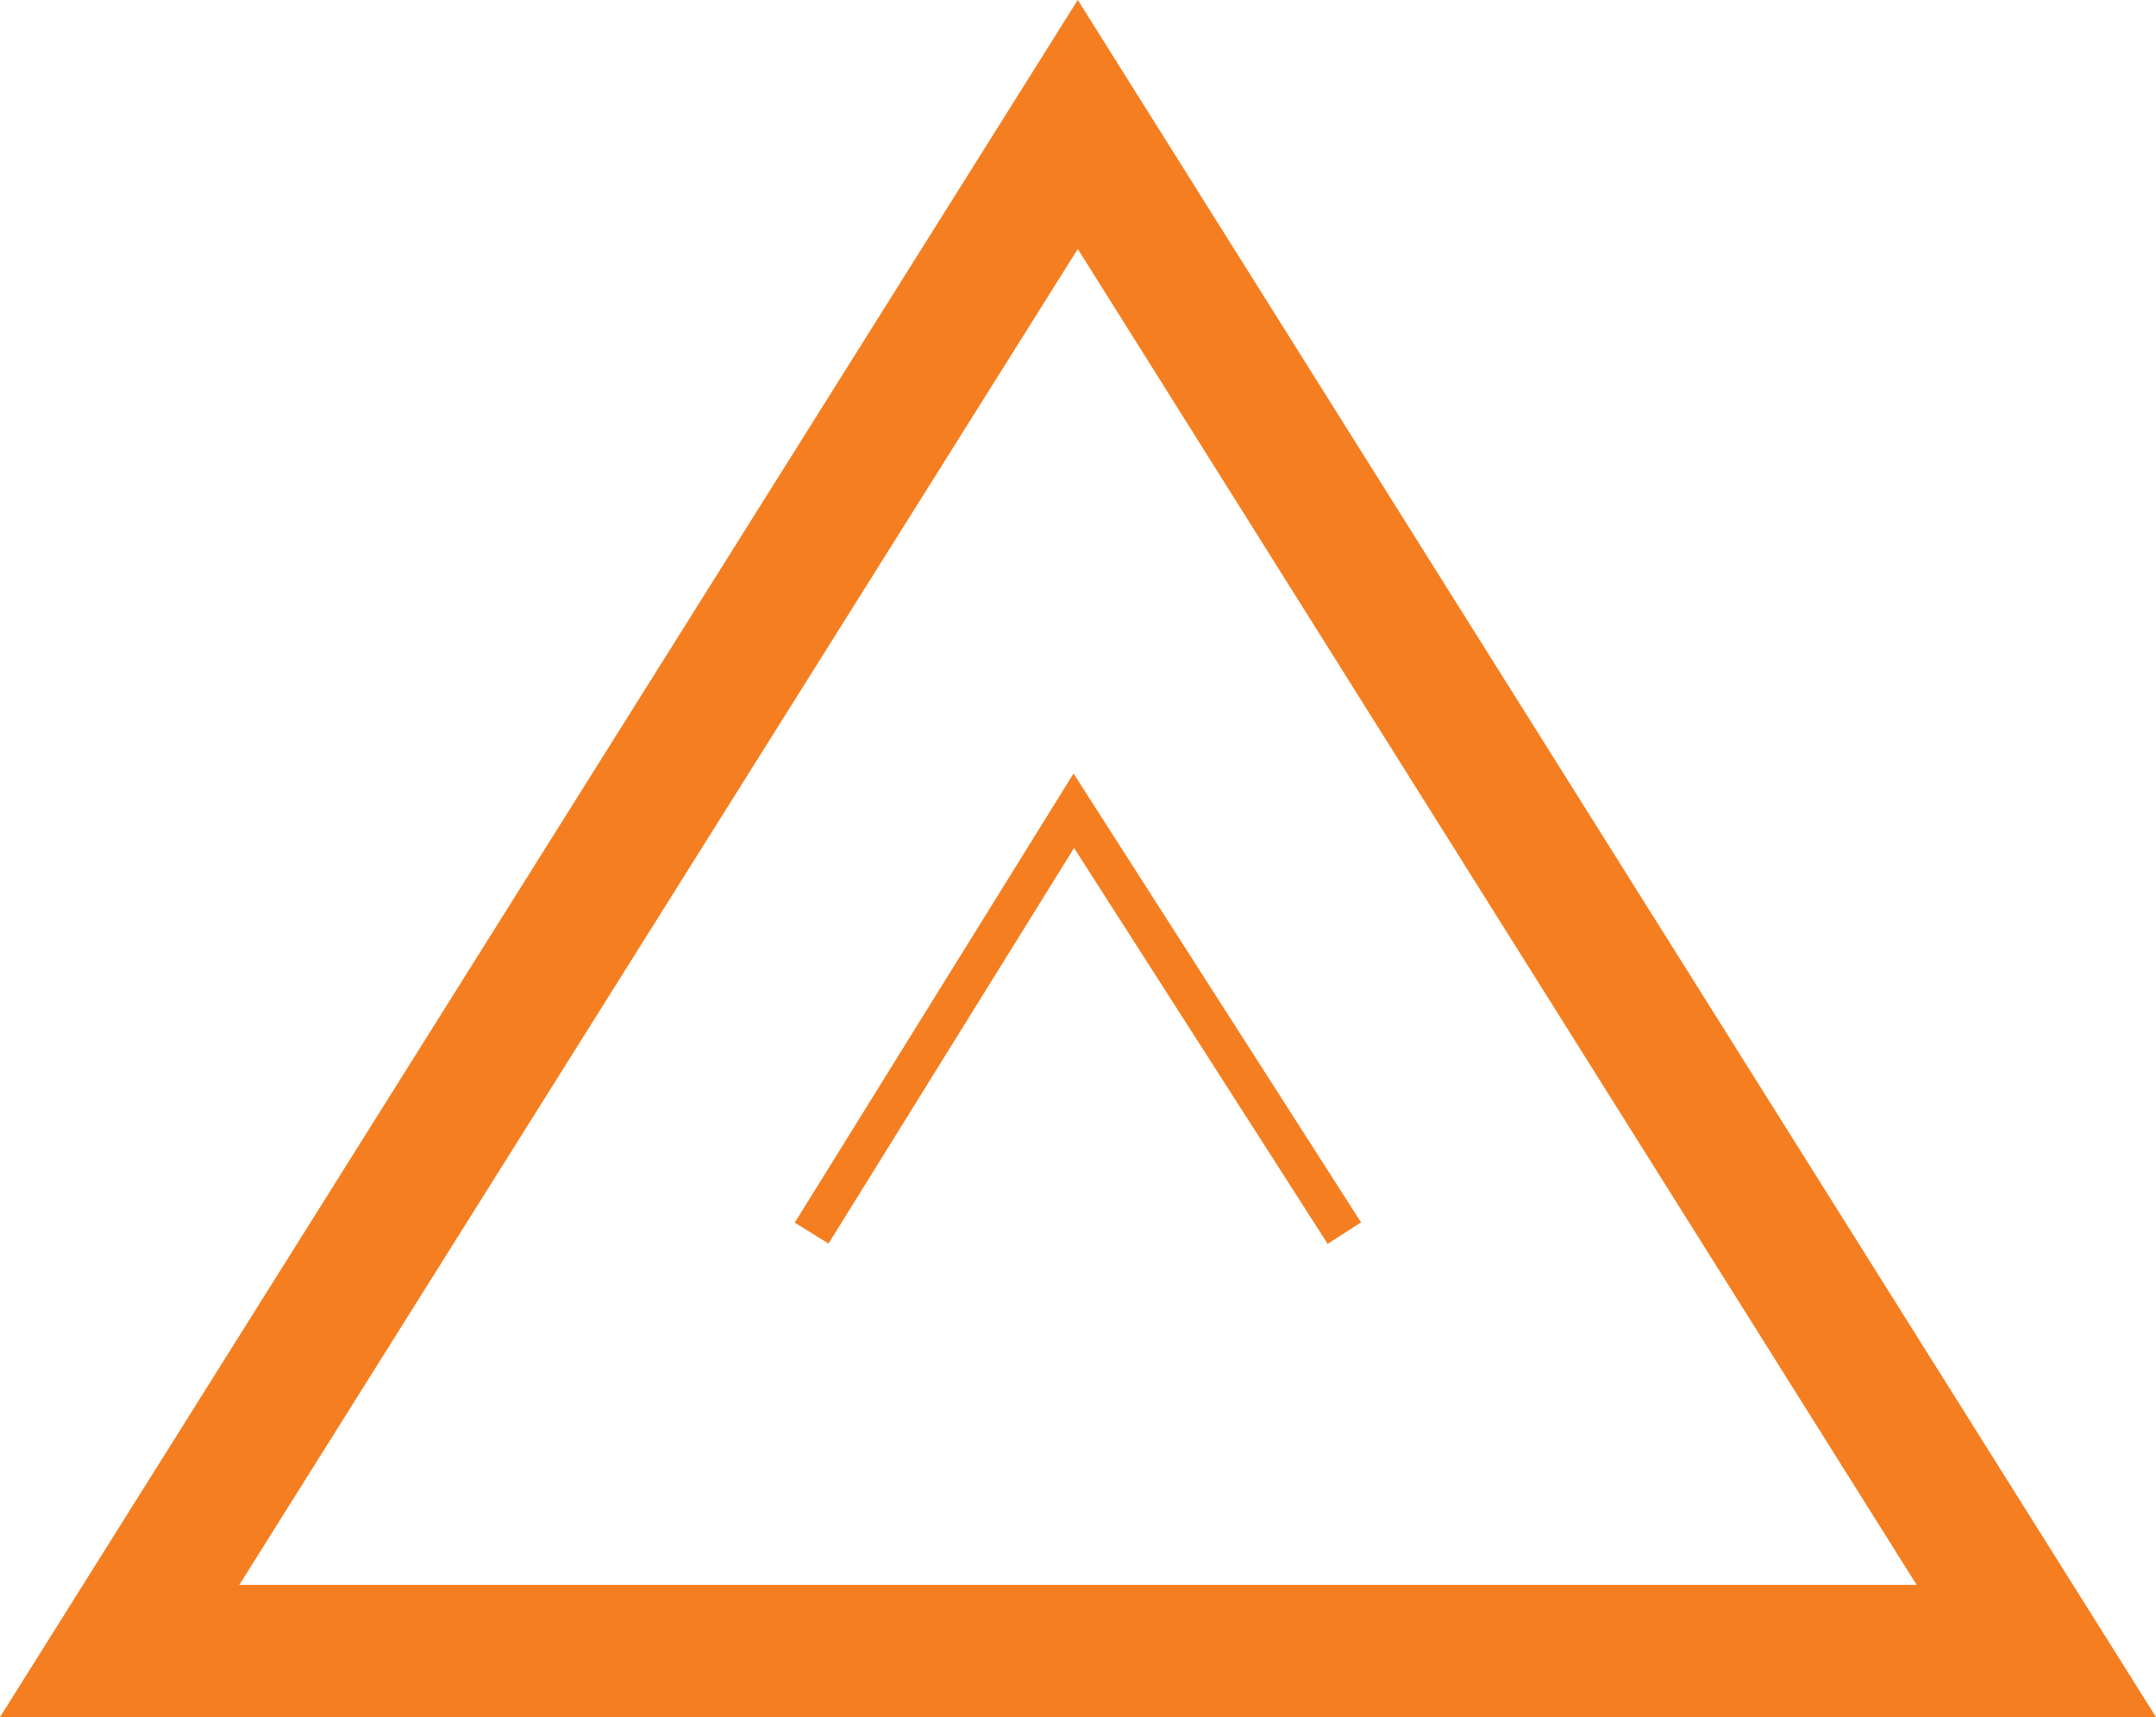 <svg id="fa47ffae-f923-4d56-b329-640fa1ffcfee" data-name="Calque 1" xmlns="http://www.w3.org/2000/svg" width="48.85" height="38.91" viewBox="0 0 48.85 38.91">
  <title>go-top</title>
  <polygon points="2.71 37.41 46.14 37.41 24.42 2.82 2.71 37.41" style="fill: none;stroke: #f57f20;stroke-miterlimit: 10;stroke-width: 3px"/>
  <polyline points="18.39 27.94 24.33 18.37 30.46 27.94" style="fill: none;stroke: #f57f20;stroke-miterlimit: 10;stroke-width: 0.9px"/>
</svg>

